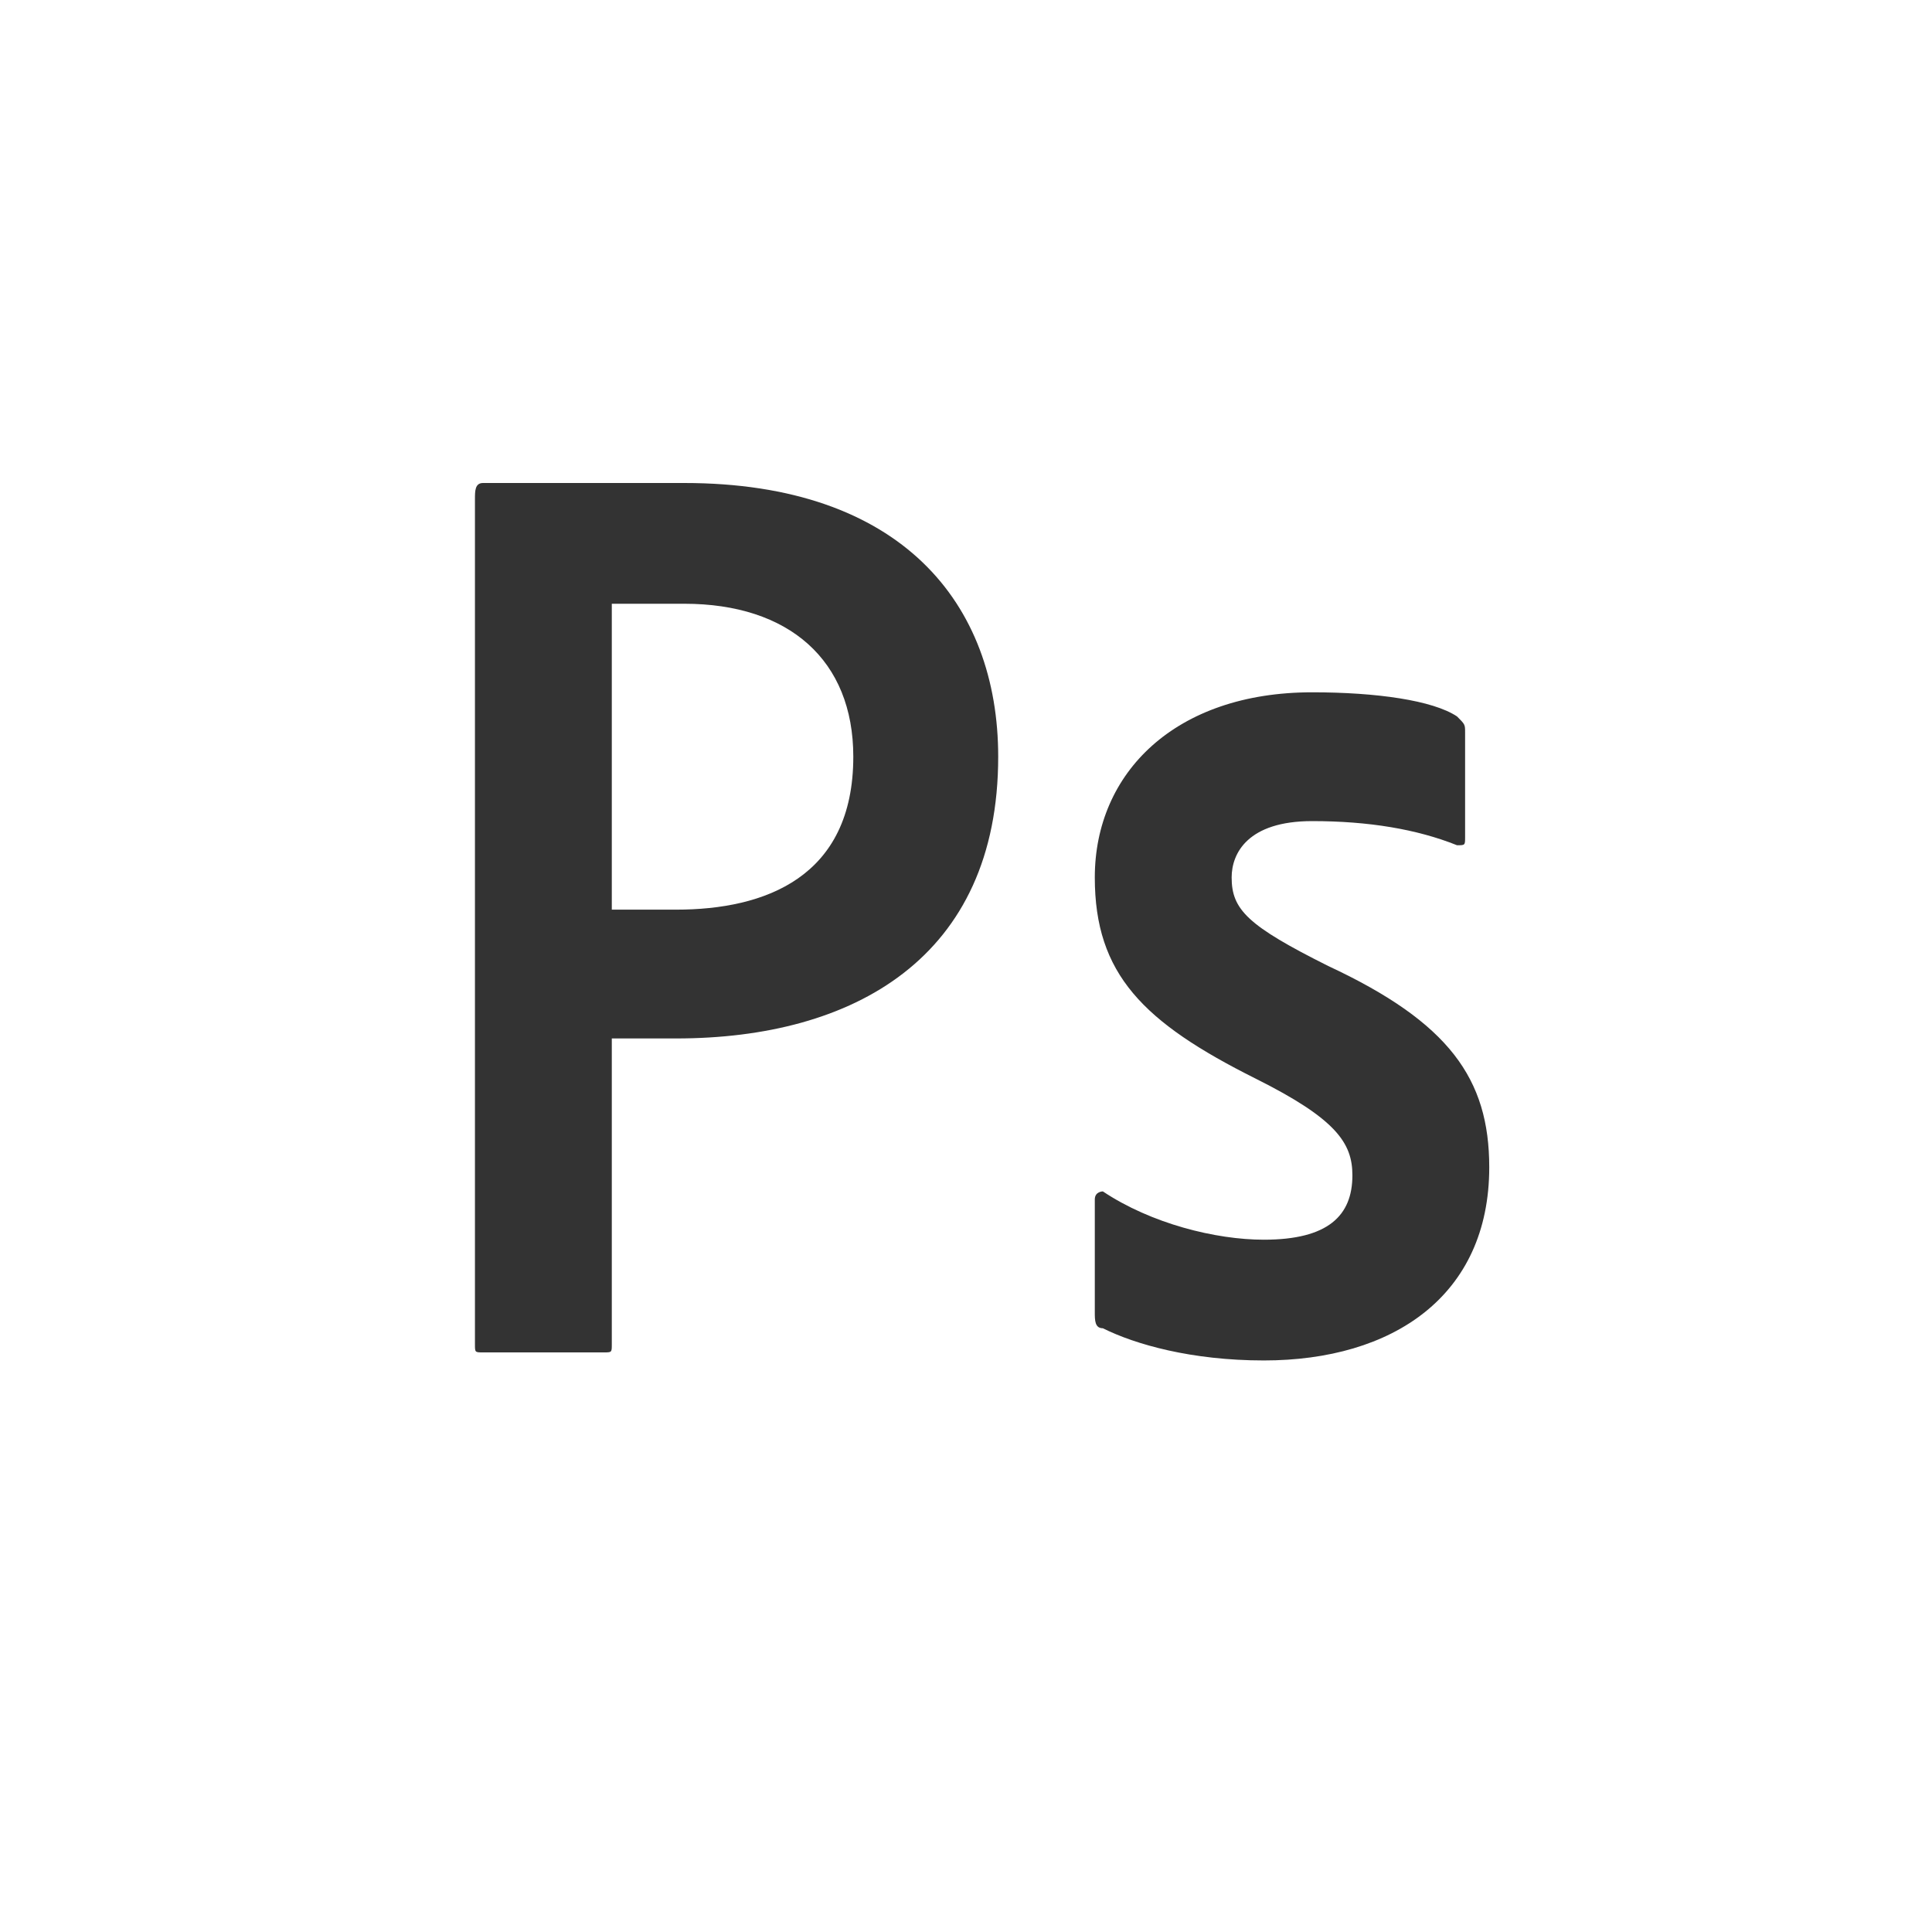 <?xml version="1.0" encoding="utf-8"?>
<!-- Generator: Adobe Illustrator 22.1.0, SVG Export Plug-In . SVG Version: 6.00 Build 0)  -->
<svg version="1.1" id="Layer_1" xmlns="http://www.w3.org/2000/svg" xmlns:xlink="http://www.w3.org/1999/xlink" x="0px" y="0px"
	 viewBox="0 0 24 24" style="enable-background:new 0 0 24 24;" xml:space="preserve">
<rect x="0" y="0" width="24" height="24" fill="#333333" stroke="none"/>
<style type="text/css">
	.st0{fill:#FFFFFF;}
</style>
<title>Adobe Photoshop icon</title>
<g>
	<path class="st0" d="M8.5,7.5c-0.4,0-0.8,0-0.9,0v3.8c0.2,0,0.4,0,0.8,0c1.1,0,2.2-0.4,2.2-1.9C10.6,8.2,9.8,7.5,8.5,7.5z"/>
	<path class="st0" d="M0,0V24H24V0H0z M8.4,12.9c-0.4,0-0.5,0-0.8,0v3.8c0,0.1,0,0.1-0.1,0.1H6c-0.1,0-0.1,0-0.1-0.1V6.2
		C5.9,6.1,5.9,6,6,6c0.6,0,1.5,0,2.5,0c2.7,0,3.9,1.5,3.9,3.4C12.4,11.9,10.6,12.9,8.4,12.9z M15.7,16.9c-0.9,0-1.6-0.2-2-0.4
		c-0.1,0-0.1-0.1-0.1-0.2v-1.4c0-0.1,0.1-0.1,0.1-0.1c0.6,0.4,1.4,0.6,2,0.6c0.8,0,1.1-0.3,1.1-0.8c0-0.4-0.2-0.7-1.2-1.2
		c-1.4-0.7-2-1.3-2-2.5c0-1.3,1-2.3,2.7-2.3c0.8,0,1.5,0.1,1.8,0.3C18.2,9,18.2,9,18.2,9.1v1.3c0,0.1,0,0.1-0.1,0.1
		c-0.5-0.2-1.1-0.3-1.8-0.3c-0.8,0-1,0.4-1,0.7c0,0.4,0.2,0.6,1.2,1.1c1.5,0.7,2,1.4,2,2.5C18.5,16.1,17.3,16.9,15.7,16.9z"/>
</g>
</svg>
